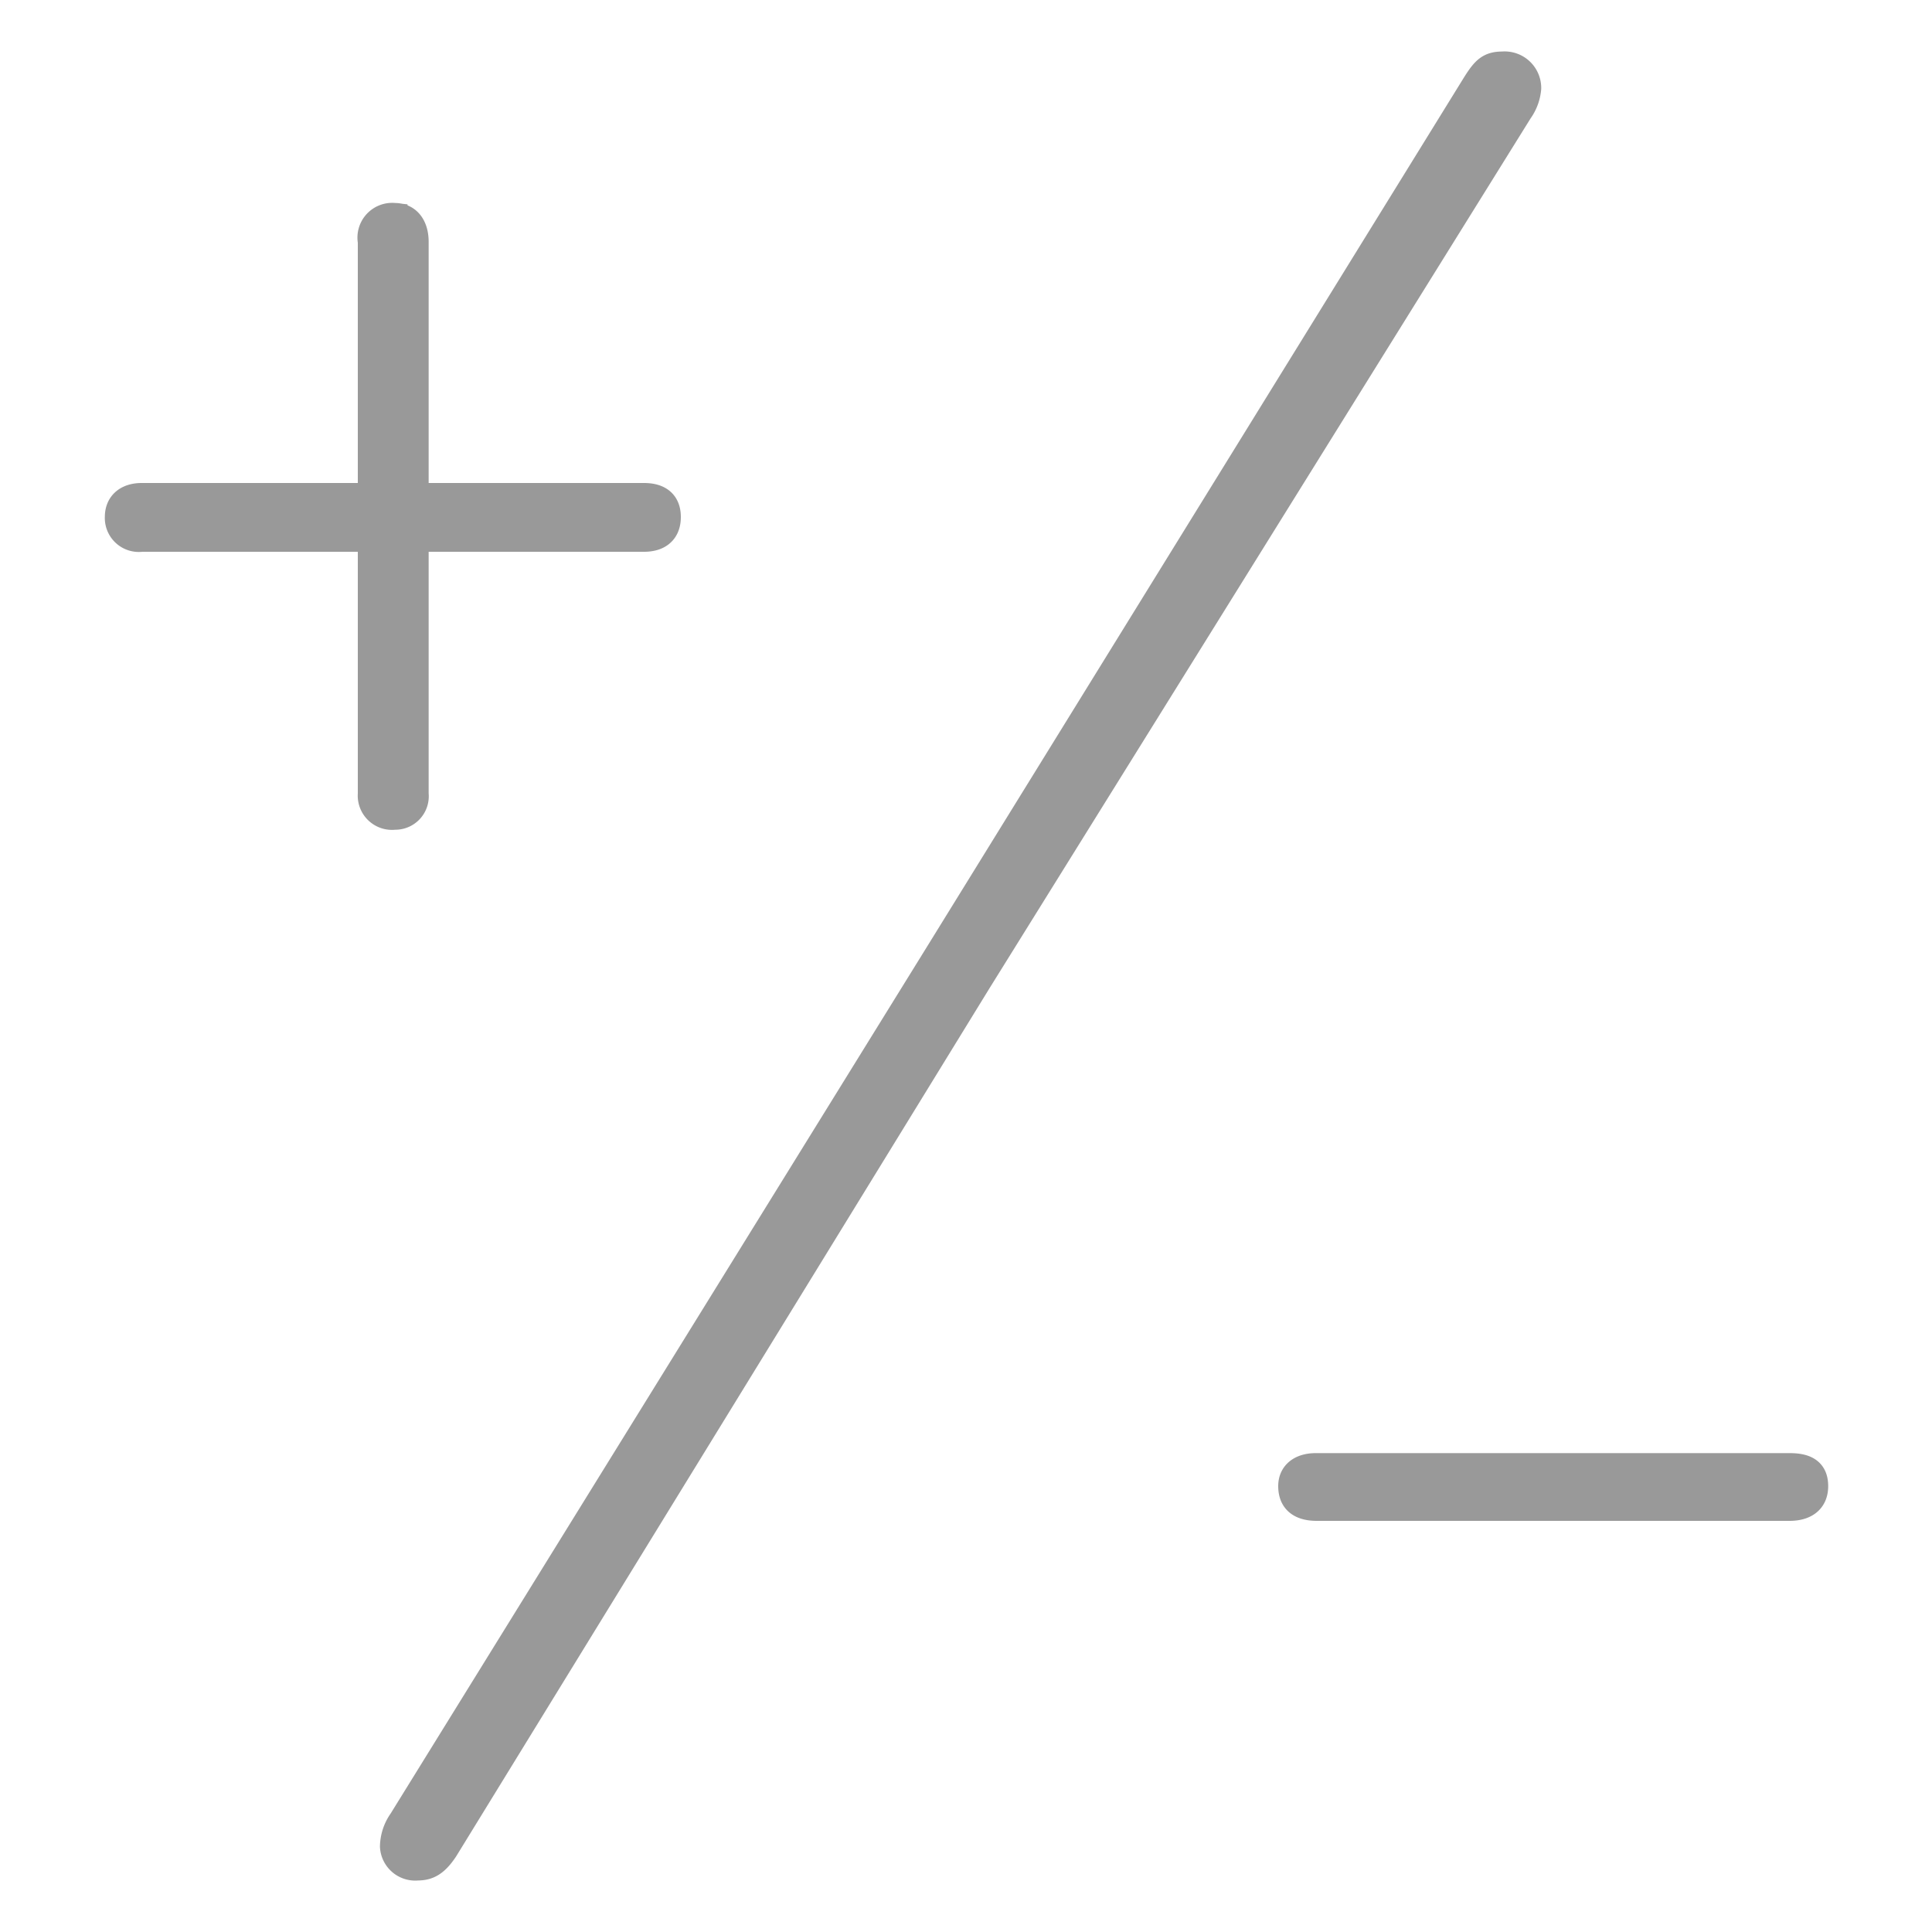 <svg id="Layer_1" data-name="Layer 1" xmlns="http://www.w3.org/2000/svg" viewBox="0 0 75 75"><defs><style>.cls-1{fill:#999;stroke:#999;}</style></defs><path class="cls-1" d="M16.21,72.5c.41,0,.71-.15,1.08-.71L38,38.08,59,4.32a1.78,1.78,0,0,0,.33-.89.92.92,0,0,0-1-.93c-.52,0-.71.19-1.08.78L36.42,37,15.58,70.68a1.79,1.79,0,0,0-.33,1A.87.87,0,0,0,16.21,72.5ZM14.39,20.92v9.9a.83.83,0,0,0,.93.89.8.8,0,0,0,.82-.89v-9.9H25c.6,0,.93-.3.93-.85s-.33-.82-.93-.82H16.14V9.38c0-.55-.26-1-.82-1a.85.85,0,0,0-.93,1v9.87H5.5c-.56,0-.93.29-.93.82a.82.82,0,0,0,.93.85ZM50.12,57.69c0,.59.37.85,1,.85H69.47c.59,0,1-.26,1-.85s-.37-.78-1-.78H51.08C50.49,56.91,50.12,57.2,50.12,57.69Z"/></svg>